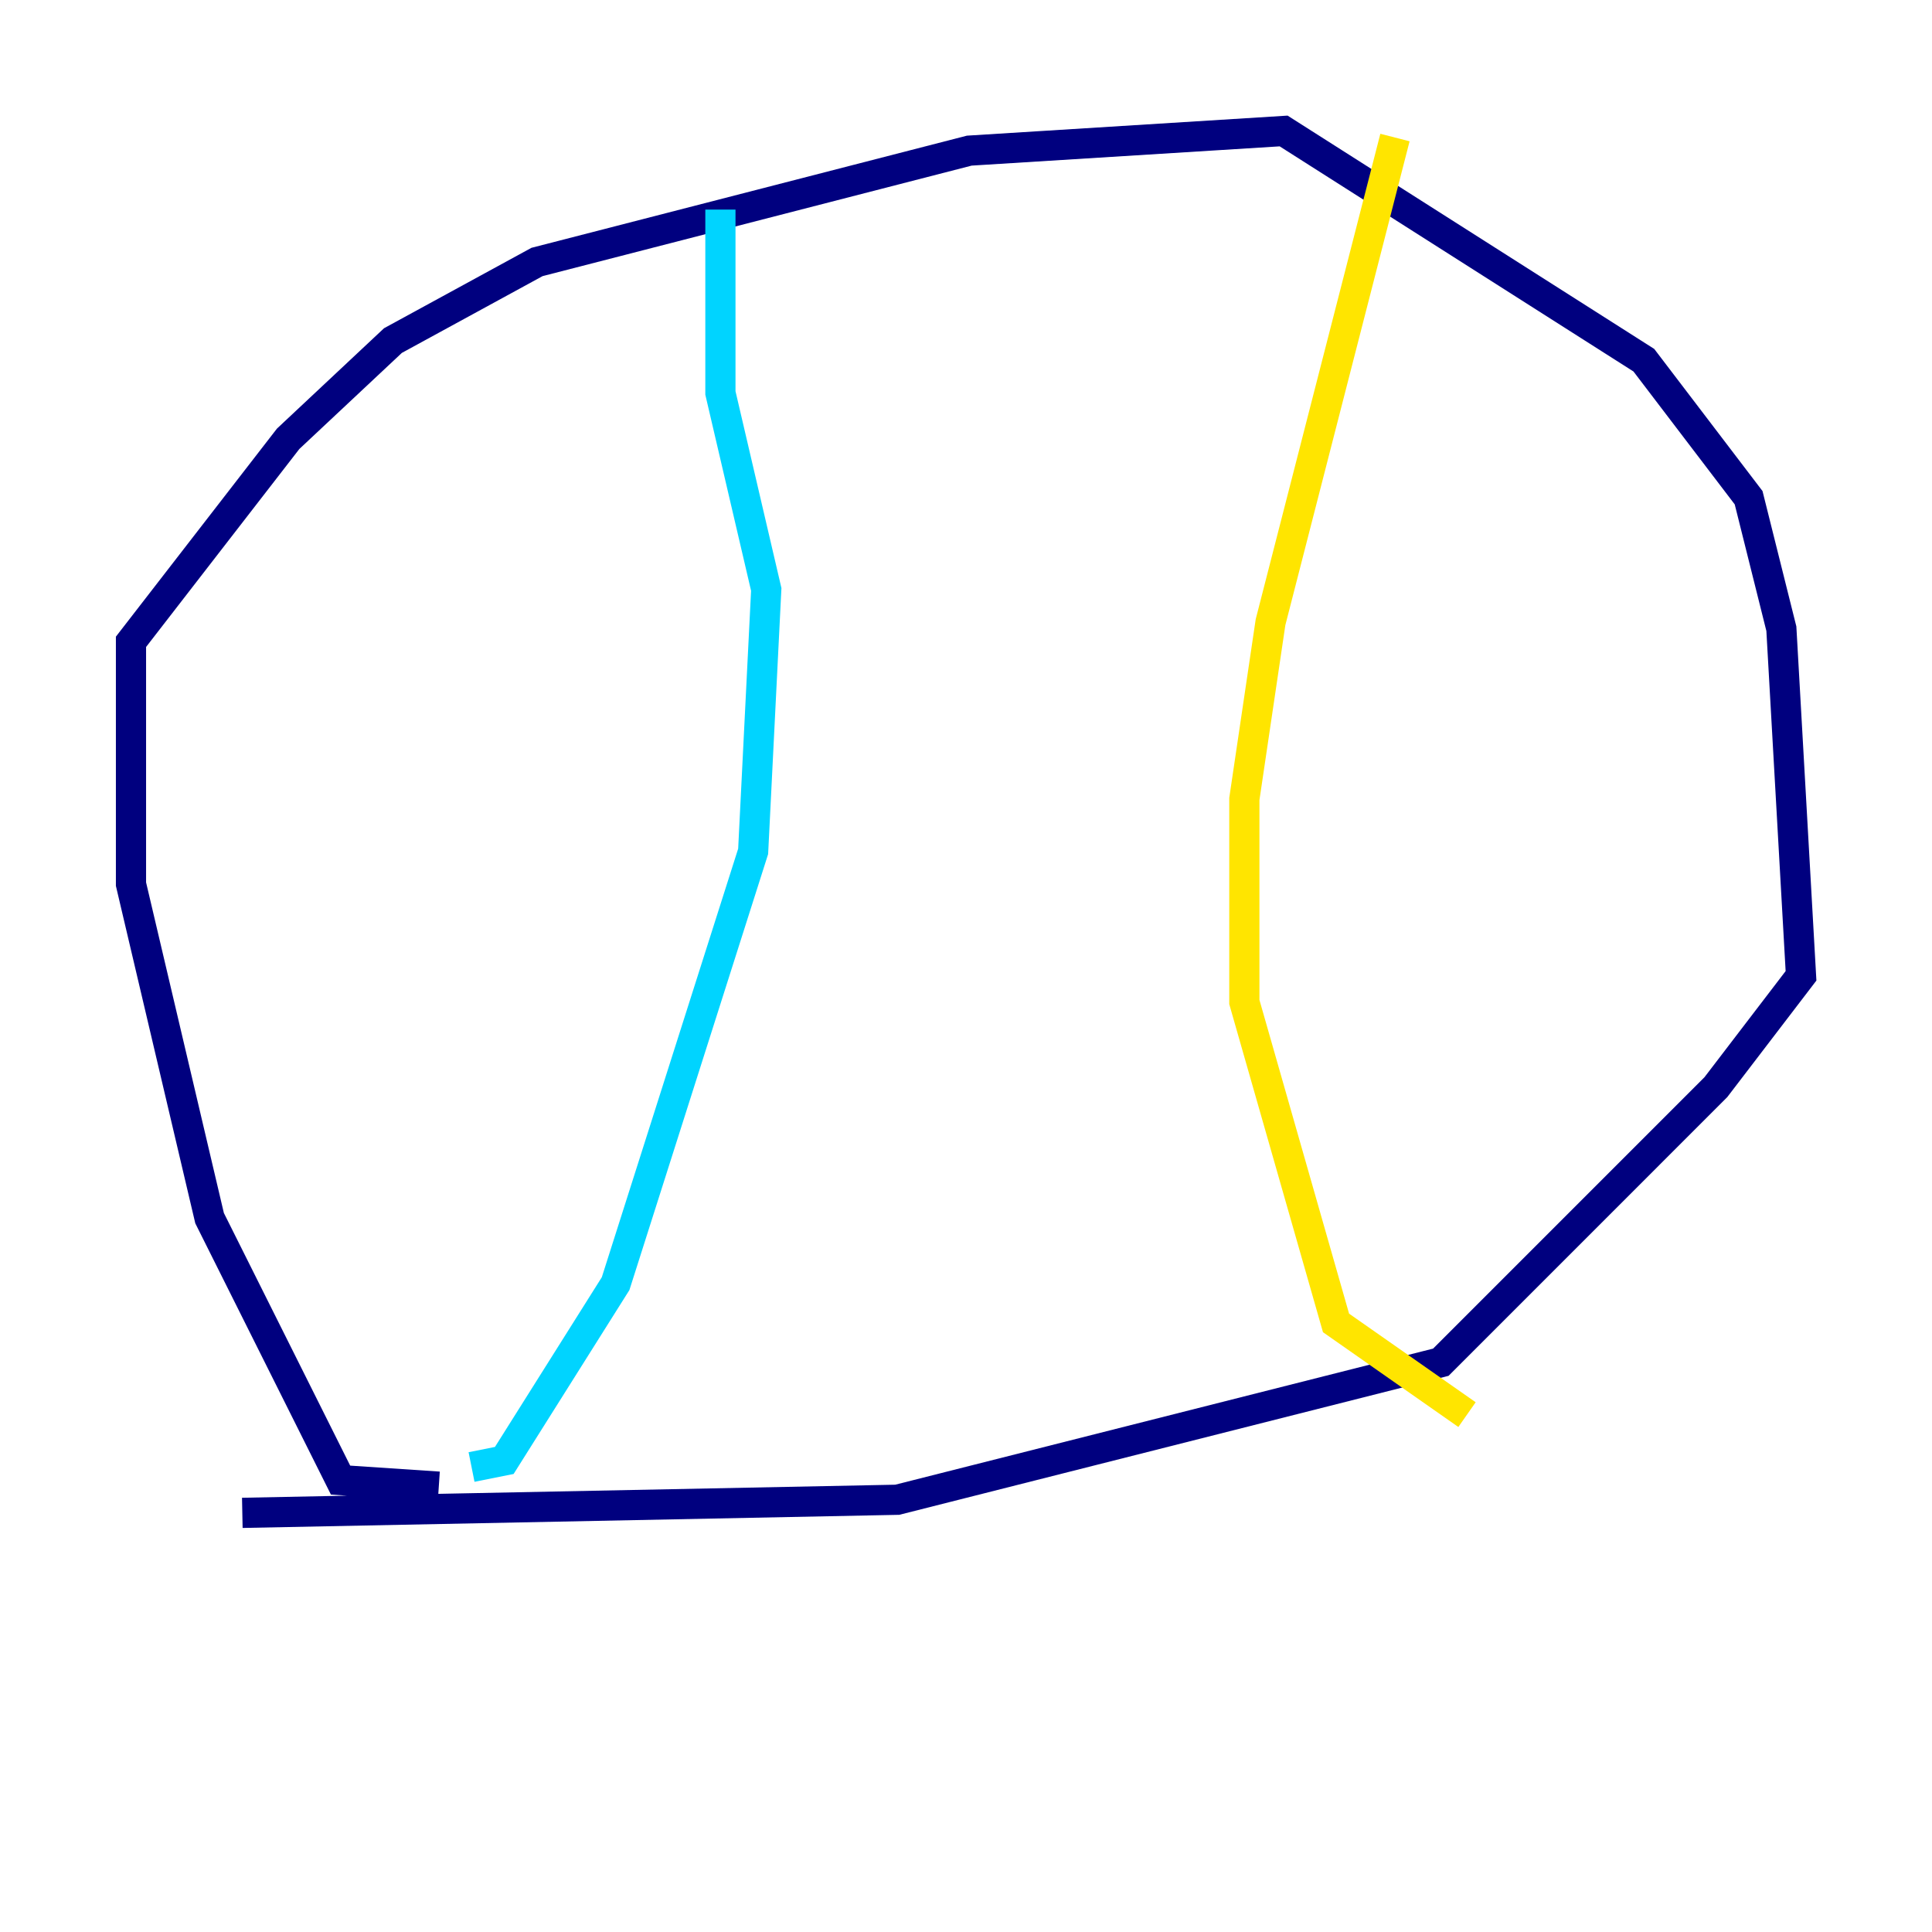 <?xml version="1.0" encoding="utf-8" ?>
<svg baseProfile="tiny" height="128" version="1.2" viewBox="0,0,128,128" width="128" xmlns="http://www.w3.org/2000/svg" xmlns:ev="http://www.w3.org/2001/xml-events" xmlns:xlink="http://www.w3.org/1999/xlink"><defs /><polyline fill="none" points="29.071,98.495 22.563,98.061 13.885,80.705 8.678,58.576 8.678,42.522 19.091,29.071 26.034,22.563 35.58,17.356 64.217,9.98 85.044,8.678 108.909,23.864 115.851,32.976 118.02,41.654 119.322,64.651 113.681,72.027 95.458,90.251 59.444,99.363 16.054,100.231" stroke="#00007f" stroke-width="2" /><polyline fill="none" points="47.729,13.885 47.729,26.034 50.766,39.051 49.898,56.407 40.786,85.044 33.41,96.759 31.241,97.193" stroke="#00d4ff" stroke-width="2" /><polyline fill="none" points="92.42,9.112 84.176,41.22 82.441,52.936 82.441,66.386 88.515,87.647 97.193,93.722" stroke="#ffe500" stroke-width="2" /><polyline fill="none" points="49.464,26.034 49.464,26.034" stroke="#7f0000" stroke-width="2" /></svg>